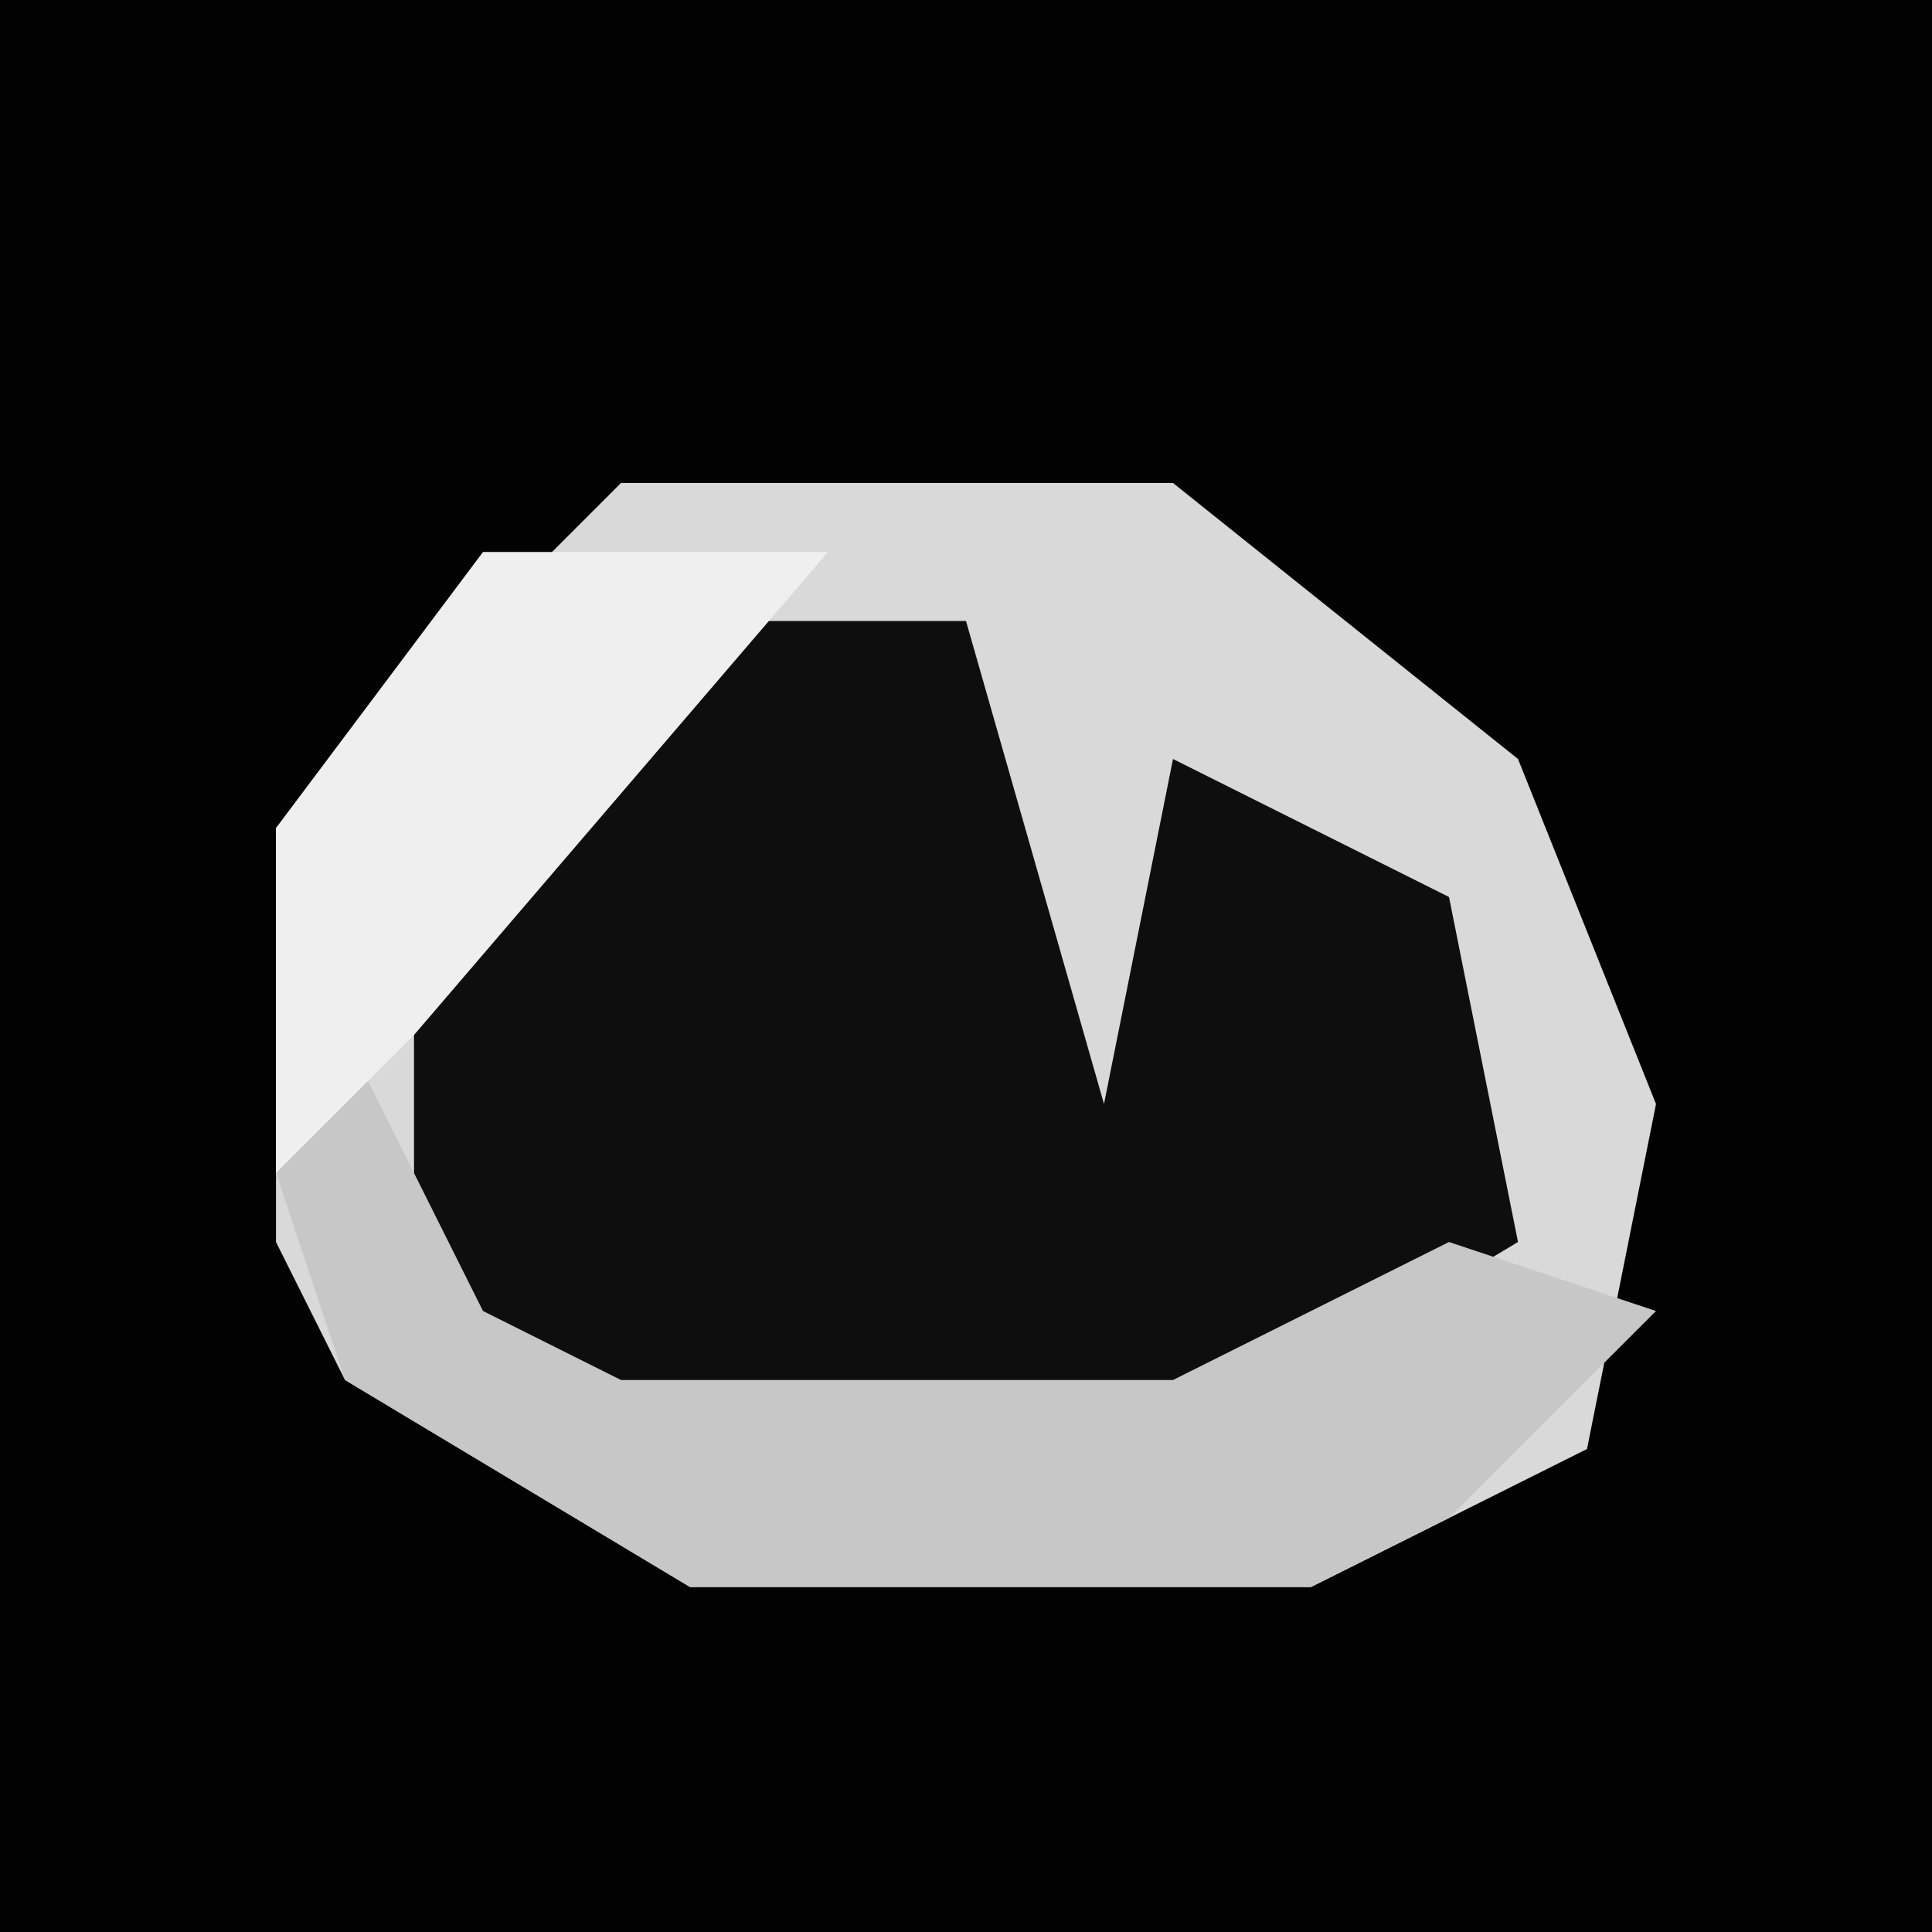 <?xml version="1.0" encoding="UTF-8"?>
<svg version="1.1" xmlns="http://www.w3.org/2000/svg" width="28" height="28">
<path d="M0,0 L28,0 L28,28 L0,28 Z " fill="#020202" transform="translate(0,0)"/>
<path d="M0,0 L8,0 L13,4 L15,9 L14,14 L10,16 L1,16 L-4,13 L-5,11 L-5,5 Z " fill="#0E0E0E" transform="translate(9,7)"/>
<path d="M0,0 L8,0 L13,4 L15,9 L14,14 L10,16 L1,16 L-4,13 L-5,11 L-5,5 Z M2,2 L-3,6 L-3,12 L0,14 L8,14 L13,11 L12,6 L8,4 L7,9 L5,2 Z " fill="#D9D9D9" transform="translate(9,7)"/>
<path d="M0,0 L2,4 L4,5 L12,5 L16,3 L19,4 L16,7 L14,8 L5,8 L0,5 L-1,2 Z " fill="#C7C7C7" transform="translate(5,15)"/>
<path d="M0,0 L5,0 L-1,7 L-3,9 L-3,4 Z " fill="#EFEFEF" transform="translate(7,8)"/>
</svg>
